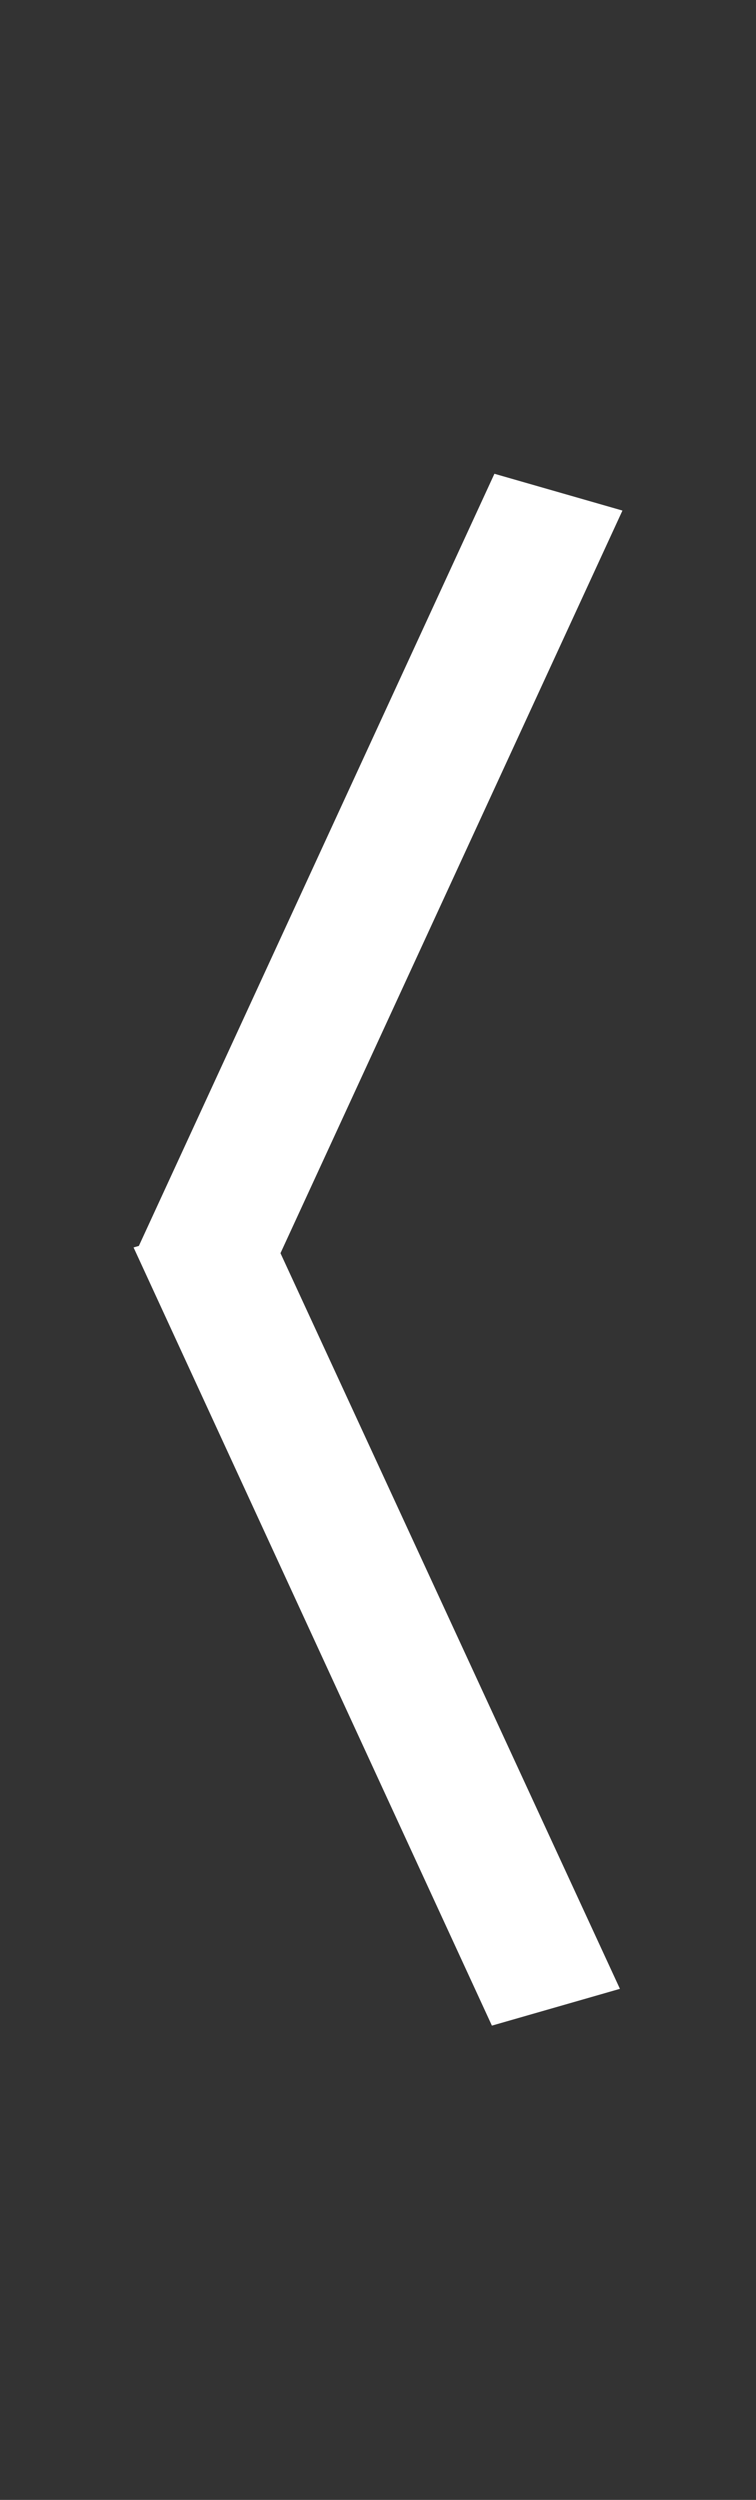 <svg version="1.2" xmlns="http://www.w3.org/2000/svg" viewBox="0 0 150 496" width="150" height="496">
	<rect x="0" y="0" width="150" height="496" fill="#333333" stroke="none"/>
	<title>image</title>
	<style>
		.s0 { fill: #ffffff } 
	</style>
	<path id="Shape 1" class="s0" d="m98.1 94l25.4 7.3-71.1 154.4-25.4-7.3zm24.9 300.6l-25.4 7.3-71.1-154.4 25.3-7.2z"/>
</svg>